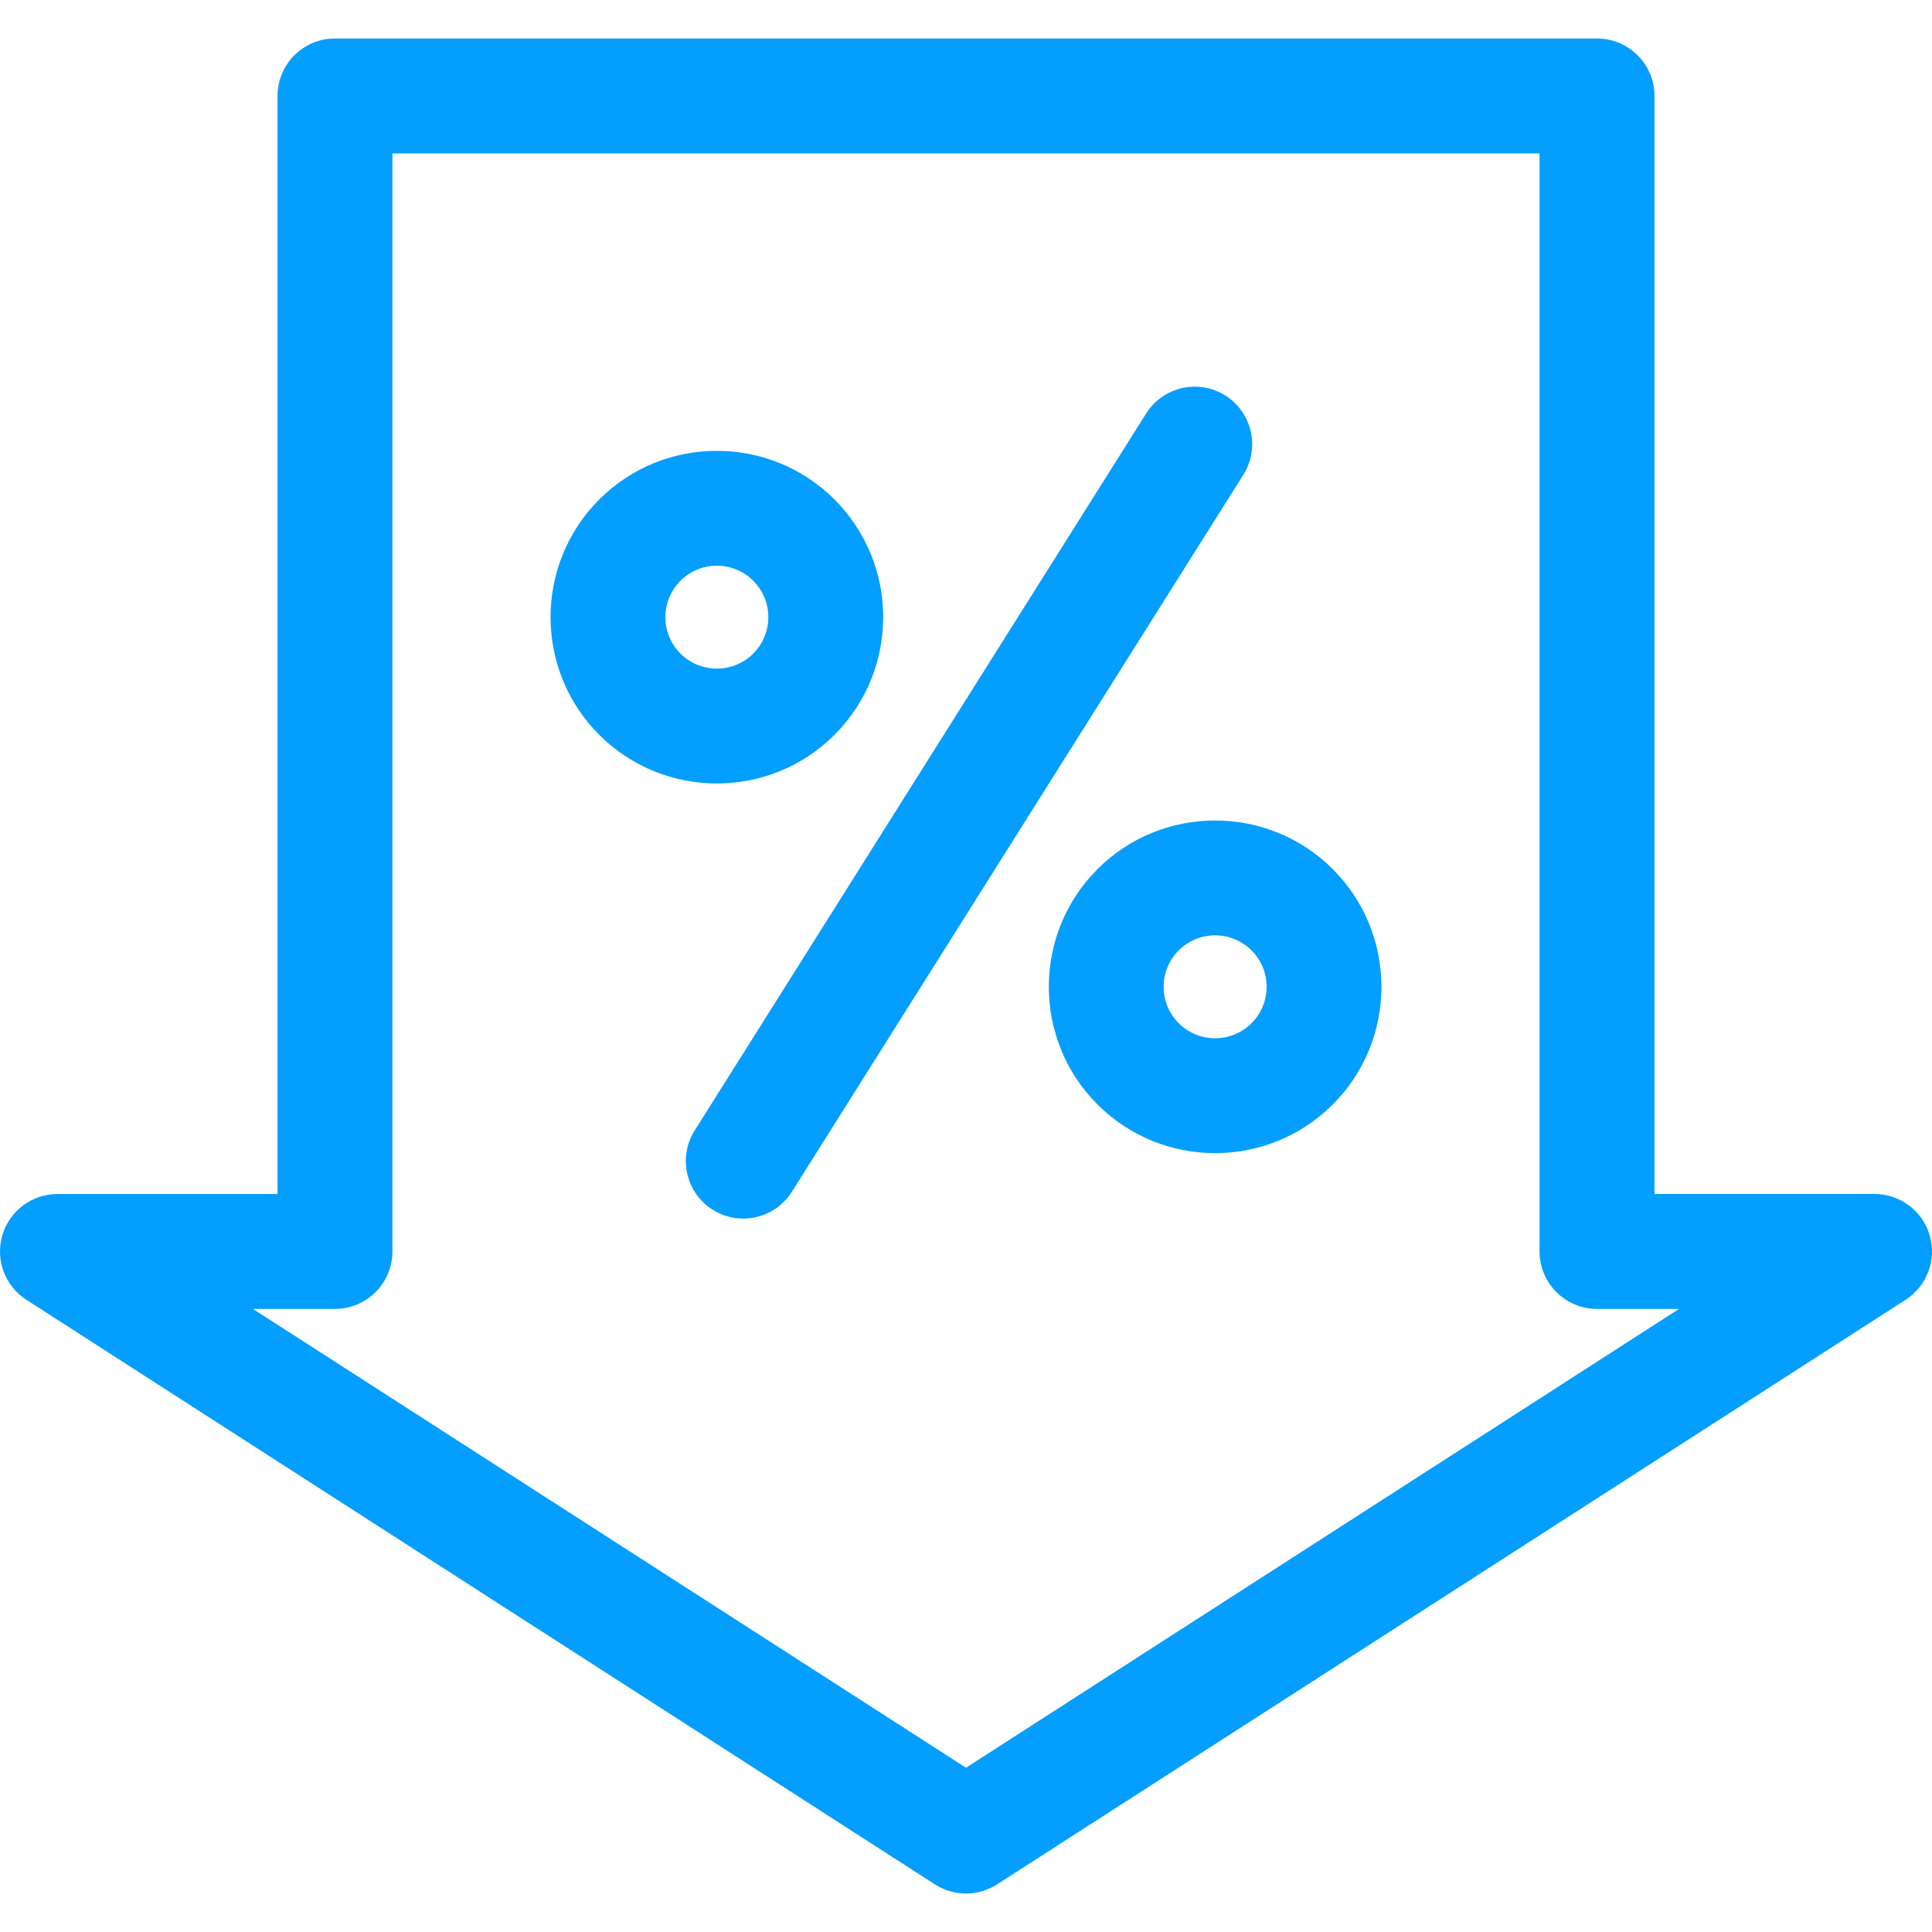 <?xml version="1.0" encoding="iso-8859-1"?>
<!-- Generator: Adobe Illustrator 19.0.0, SVG Export Plug-In . SVG Version: 6.00 Build 0)  -->
<svg version="1.1" id="Capa_1" xmlns="http://www.w3.org/2000/svg" xmlns:xlink="http://www.w3.org/1999/xlink" x="0px" y="0px"
	 viewBox="0 0 512 512" style="enable-background:new 0 0 512 512;" xml:space="preserve">
	<style>
		path {
			fill:#039efe;
		}
	</style>
<g>
	<g>
		<path d="M511.381,327.354c-1.904-6.481-7.852-10.932-14.607-10.932h-58.318V25.429c0-8.408-6.817-15.225-15.225-15.225H88.77
			c-8.408,0-15.225,6.817-15.225,15.225v290.995H15.227c-6.755,0-12.703,4.451-14.607,10.932
			c-1.905,6.481,0.687,13.442,6.368,17.097l240.773,154.923c2.509,1.615,5.375,2.422,8.239,2.422c2.864,0,5.73-0.808,8.24-2.423
			l240.773-154.923C510.693,340.796,513.286,333.835,511.381,327.354z M255.999,468.467L67.025,346.874h21.744
			c8.409,0,15.225-6.817,15.225-15.225V40.655h304.008v290.994c0,8.408,6.817,15.225,15.225,15.225h21.744L255.999,468.467z"/>
	</g>
</g>
<g>
	<g>
		<path d="M221.159,132.373c-17.193-17.193-45.167-17.194-62.361,0c-17.193,17.193-17.193,45.169,0,62.361
			c8.596,8.596,19.888,12.894,31.181,12.894c11.291,0,22.583-4.298,31.181-12.895C238.352,177.54,238.352,149.565,221.159,132.373z
			 M199.626,173.202c-5.32,5.32-13.977,5.32-19.297,0c-5.32-5.32-5.32-13.977,0-19.297c2.66-2.66,6.154-3.99,9.649-3.99
			c3.494,0,6.988,1.331,9.648,3.99C204.946,159.225,204.946,167.882,199.626,173.202z"/>
	</g>
</g>
<g>
	<g>
		<path d="M353.202,230.334c-17.193-17.193-45.168-17.193-62.36,0c-17.193,17.193-17.193,45.168,0,62.36
			c8.596,8.598,19.886,12.895,31.18,12.895c11.29,0,22.584-4.3,31.181-12.895C370.394,275.501,370.394,247.526,353.202,230.334z
			 M331.67,271.162c-5.32,5.32-13.976,5.32-19.297,0c-2.577-2.577-3.996-6.003-3.996-9.648c0-3.644,1.419-7.071,3.996-9.648
			c2.659-2.66,6.154-3.99,9.648-3.99s6.988,1.33,9.649,3.99c2.577,2.577,3.996,6.003,3.996,9.648
			C335.666,265.158,334.247,268.585,331.67,271.162z"/>
	</g>
</g>
<g>
	<g>
		<path d="M324.728,104.821c-7.115-4.479-16.516-2.344-20.997,4.772L184.092,299.593c-4.48,7.115-2.344,16.516,4.772,20.997
			c2.52,1.586,5.326,2.344,8.099,2.344c5.057,0,10.004-2.518,12.898-7.114L329.5,125.818
			C333.98,118.702,331.843,109.301,324.728,104.821z"/>
	</g>
</g>
</svg>
